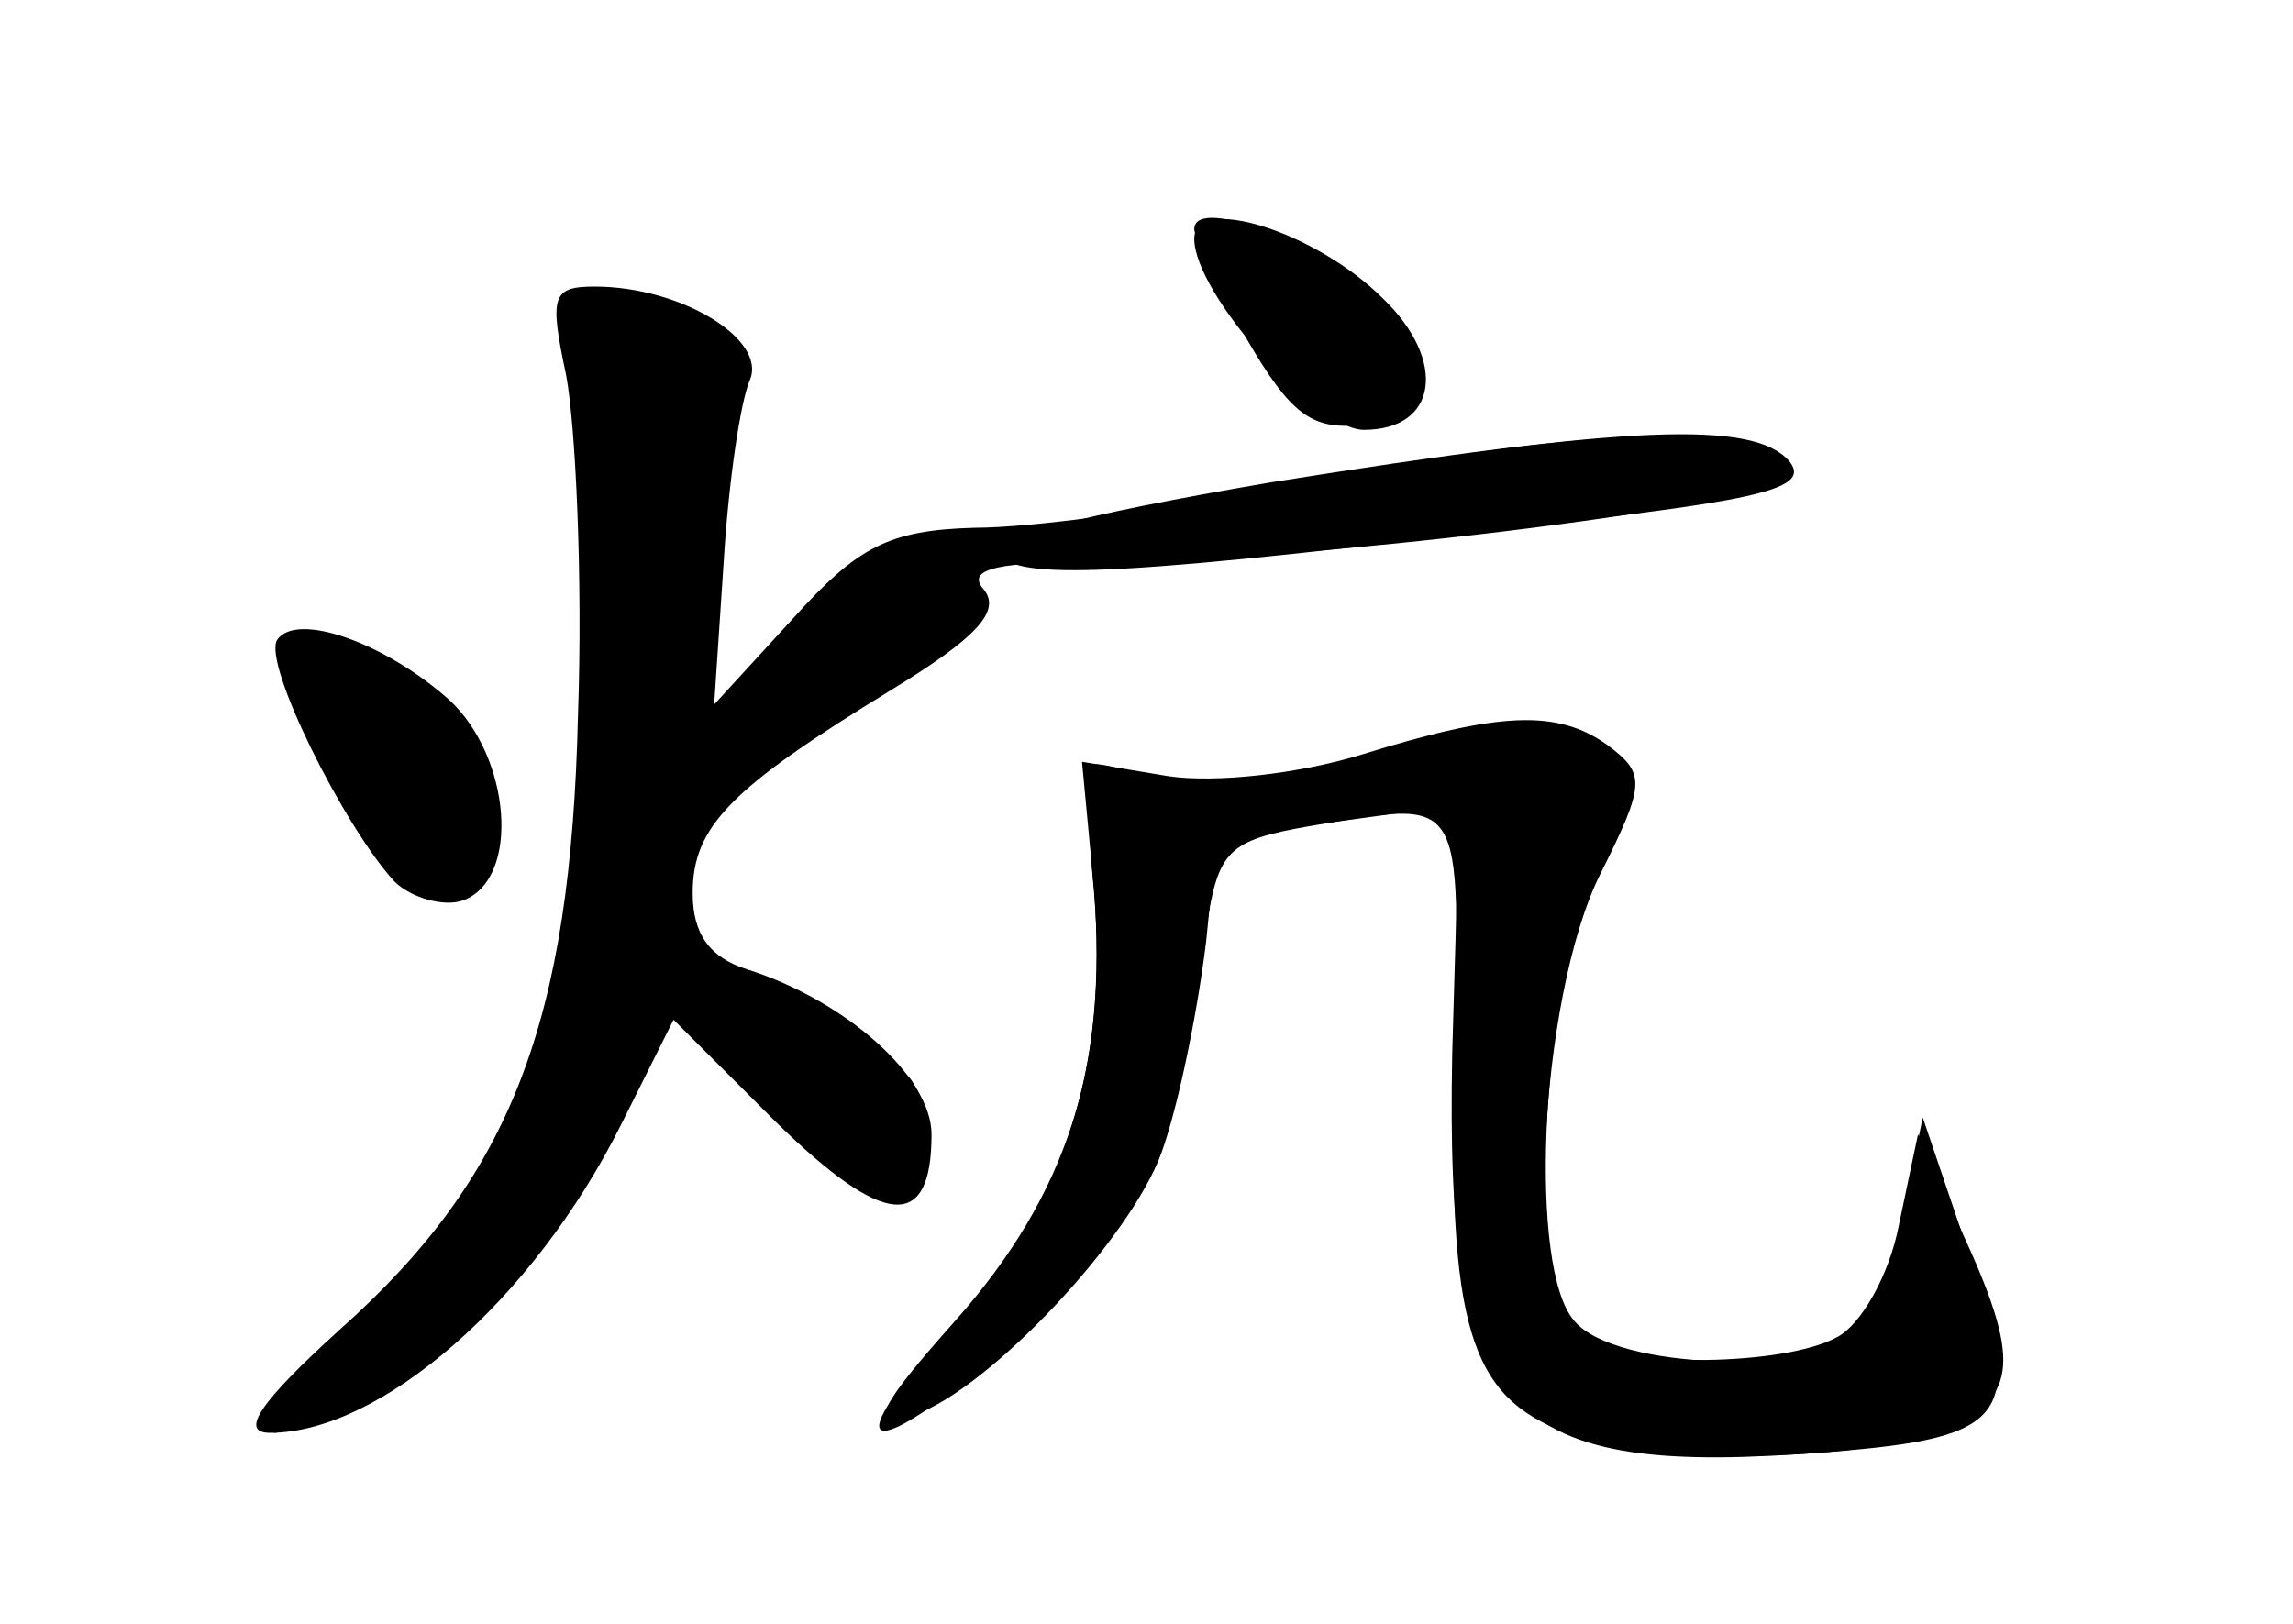 <?xml version="1.0" standalone="no"?>
<!DOCTYPE svg PUBLIC "-//W3C//DTD SVG 20010904//EN"
 "http://www.w3.org/TR/2001/REC-SVG-20010904/DTD/svg10.dtd">
<svg version="1.0" xmlns="http://www.w3.org/2000/svg"
 width="96pt" height="68pt" viewBox="0 0 96 68"
 preserveAspectRatio="xMidYMid meet">
<g transform="translate(0,68) scale(0.1,-0.1)" fill="#000000" stroke="none">
<g id="part-0" class="char-part">
  <path d="M500 584 c0 -3 10 -24 22 -46 18 -31 27 -38 47 -36 33 4 36 21 9 51
-21 23 -78 46 -78 31z"/>
  <path d="M237 523 c4 -21 7 -85 5 -142 -3 -129 -28 -194 -100 -258 -33 -30
-42 -43 -29 -43 46 0 110 55 147 129 l22 44 43 -43 c45 -44 65 -46 65 -5 0 24
-36 56 -77 69 -16 5 -23 15 -23 32 0 28 16 44 83 85 36 22 46 33 39 42 -8 9 5
12 56 12 85 0 282 25 282 36 0 24 -83 22 -227 -7 -40 -8 -92 -15 -115 -15 -36
-1 -49 -8 -76 -38 l-33 -36 4 60 c2 33 7 67 11 76 7 17 -29 39 -65 39 -18 0
-19 -4 -12 -37z"/>
  <path d="M116 412 c-6 -10 28 -78 49 -101 7 -7 21 -11 29 -8 24 9 20 60 -6 84
-27 24 -64 37 -72 25z"/>
  <path d="M570 364 c-26 -8 -61 -12 -81 -9 l-36 6 5 -53 c6 -76 -12 -132 -60
-184 -43 -47 -39 -58 8 -21 64 50 82 84 99 188 5 33 9 37 43 43 66 11 63 15
61 -96 -3 -113 6 -143 47 -158 35 -14 128 -12 159 2 30 13 31 29 6 83 l-18 40
-8 -38 c-4 -21 -16 -42 -26 -47 -22 -12 -89 -13 -108 -1 -23 15 -17 143 9 195
19 38 19 42 3 54 -21 15 -45 14 -103 -4z"/>
</g>
<g id="part-1" class="char-part">
  <path d="M248 443 c6 -162 -12 -228 -86 -305 -30 -32 -51 -58 -47 -58 5 0 30
14 57 31 38 24 56 46 80 93 l31 61 37 -44 c26 -30 43 -42 54 -38 17 7 20 25 8
44 -4 7 -29 22 -56 33 -34 16 -46 26 -42 37 3 8 6 23 6 33 0 12 20 30 60 52
61 33 67 43 37 62 -14 9 -24 3 -57 -34 -37 -43 -39 -44 -40 -19 0 14 5 51 11
83 6 32 8 60 6 62 -2 3 -18 8 -34 13 l-29 9 4 -115z"/>
  <path d="M120 403 c1 -24 48 -88 65 -88 30 0 29 28 0 64 -24 28 -65 43 -65 24z"/>
</g>
<g id="part-2" class="char-part">
  <path d="M500 580 c0 -23 51 -80 71 -80 31 0 35 29 8 55 -28 28 -79 44 -79 25z"/>
  <path d="M532 478 c-82 -14 -120 -24 -113 -31 10 -10 55 -8 233 14 88 10 106
15 97 26 -15 17 -67 15 -217 -9z"/>
</g>
<g id="part-3" class="char-part">
  <path d="M458 307 c6 -73 -11 -127 -58 -180 -32 -36 -36 -44 -19 -40 29 8 88
69 104 107 7 17 16 59 20 92 6 58 6 62 -17 67 -13 4 -26 7 -29 7 -3 0 -4 -24
-1 -53z"/>
</g>
<g id="part-4" class="char-part">
  <path d="M563 361 c-67 -20 -68 -34 -3 -25 l51 7 -3 -104 c-3 -153 21 -178
158 -167 76 6 82 15 58 84 l-19 56 -8 -38 c-4 -20 -12 -43 -18 -51 -17 -19
-103 -17 -120 4 -19 22 -14 130 7 183 13 32 14 43 4 55 -15 18 -39 18 -107 -4z"/>
</g>
</g>
</svg>